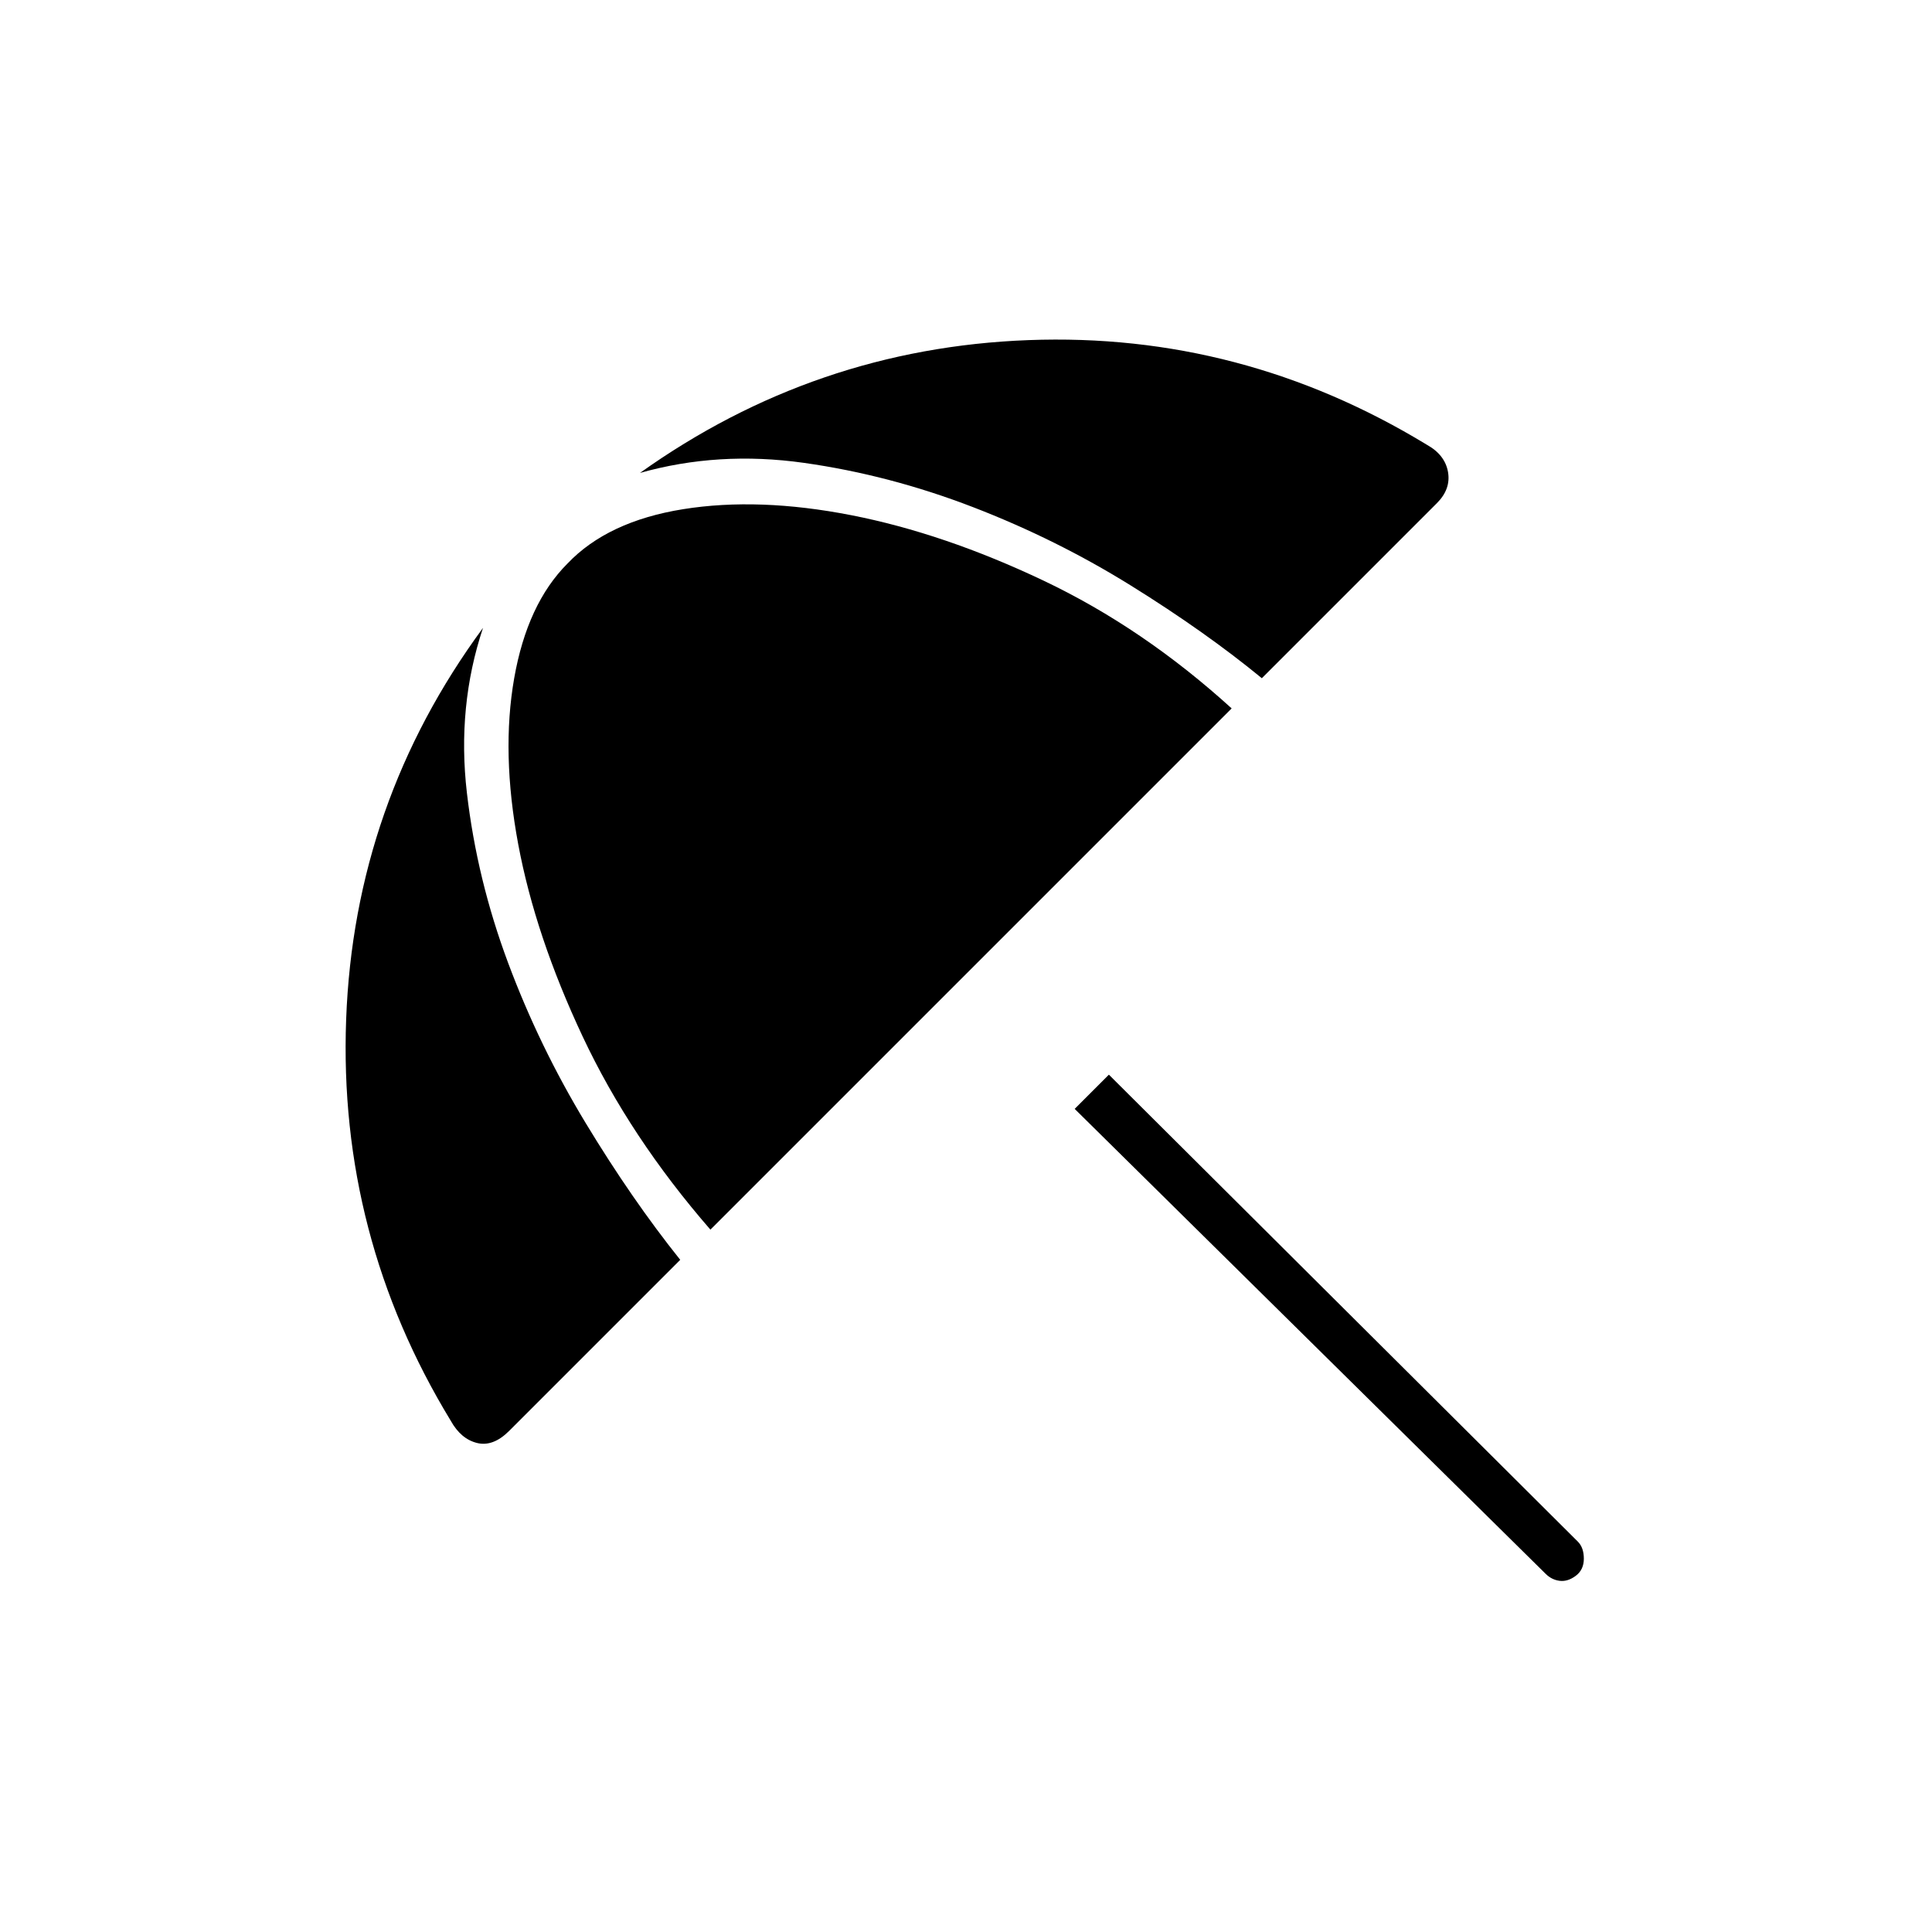 <svg xmlns="http://www.w3.org/2000/svg" height="48" width="48"><path d="M38.4 39.1 26.7 27.55 27.55 26.7 39.2 38.3Q39.35 38.45 39.35 38.725Q39.35 39 39.15 39.15Q38.95 39.3 38.75 39.275Q38.55 39.25 38.4 39.1ZM11.2 35.3Q8.4 30.7 8.6 25.325Q8.8 19.95 12 15.6Q11.35 17.55 11.6 19.7Q11.85 21.85 12.625 23.925Q13.4 26 14.55 27.9Q15.7 29.8 16.9 31.3L12.65 35.55Q12.25 35.95 11.85 35.85Q11.45 35.75 11.2 35.3ZM17.65 30.55Q15.65 28.25 14.475 25.75Q13.3 23.25 12.875 20.975Q12.45 18.7 12.775 16.85Q13.1 15 14.1 14Q15.1 12.95 16.975 12.65Q18.85 12.35 21.15 12.8Q23.45 13.25 25.925 14.425Q28.4 15.6 30.6 17.6ZM35.7 12.5 31.35 16.85Q29.95 15.7 28.1 14.55Q26.25 13.4 24.175 12.6Q22.1 11.8 19.975 11.5Q17.85 11.2 15.9 11.75Q20.25 8.65 25.55 8.45Q30.85 8.25 35.45 11.05Q35.9 11.3 35.975 11.725Q36.05 12.15 35.7 12.5Z"/></svg>